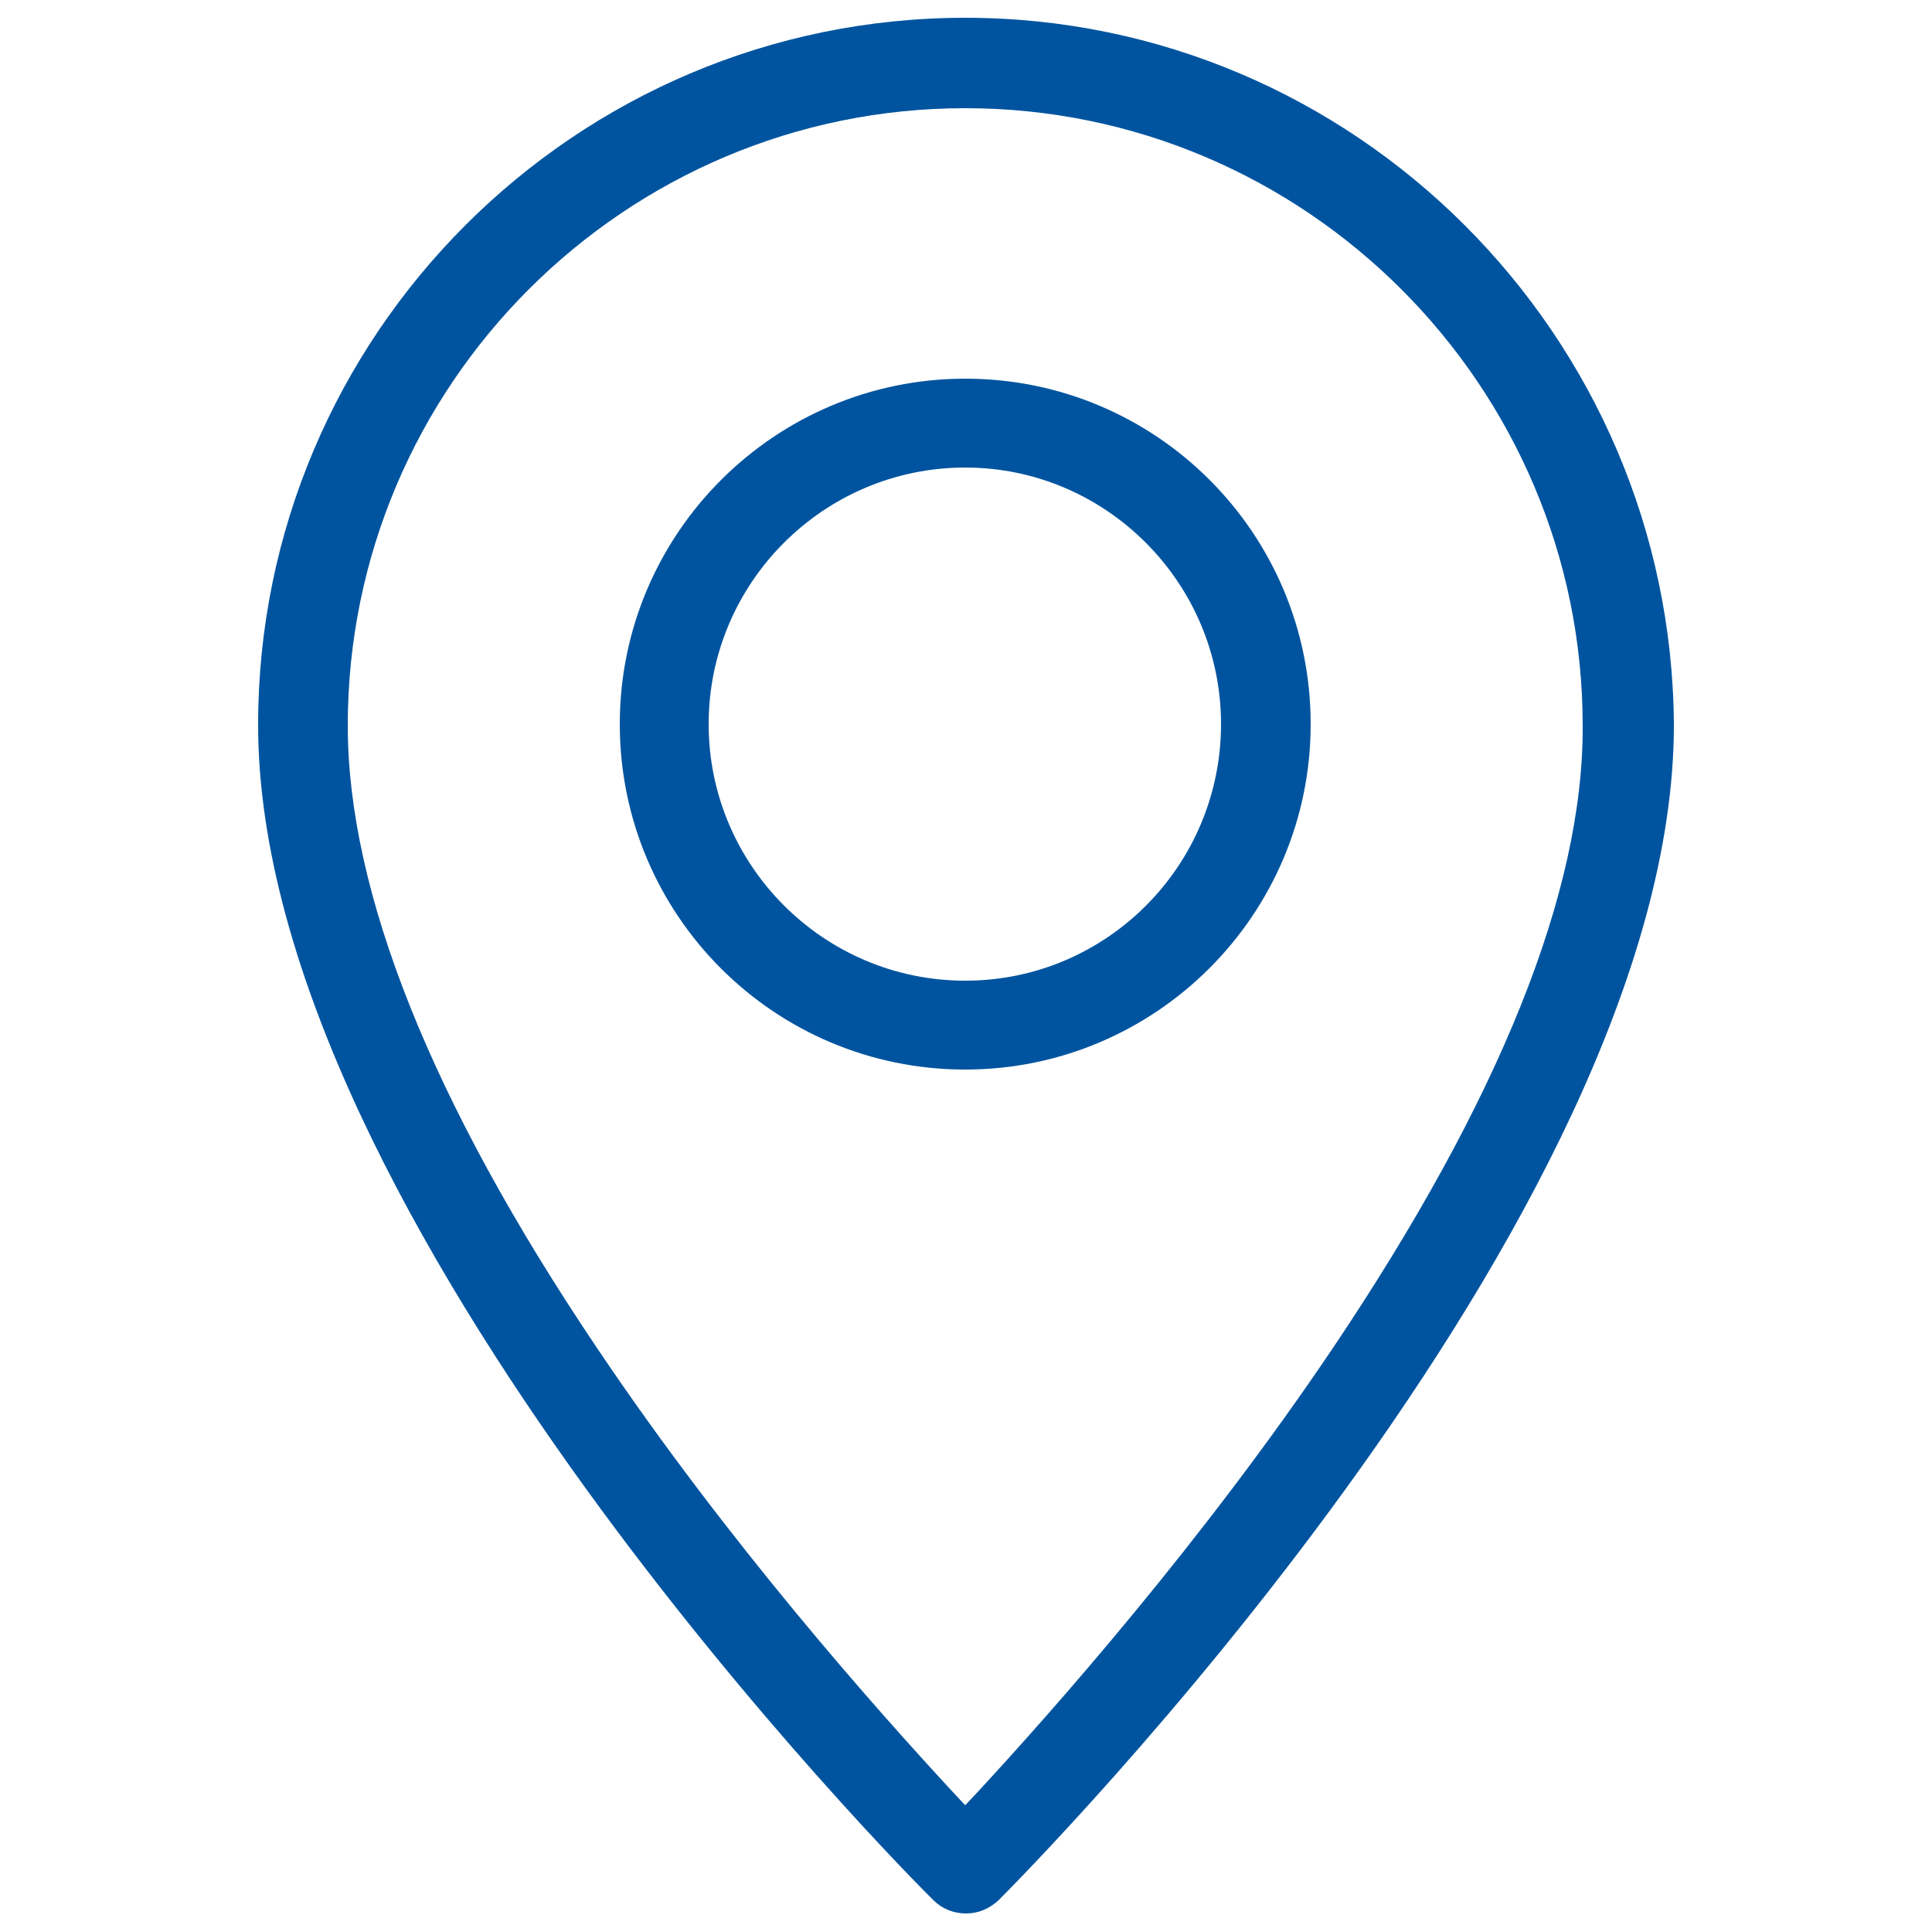 <svg enable-background="new 0 0 250 250" viewBox="0 0 250 250" xmlns="http://www.w3.org/2000/svg"><g fill="#00549f"><path d="m124.9 2.3c-50.5 0-91.5 41.1-91.5 91.5 0 64 83.8 148.6 87.4 152.1 1.1 1.1 2.6 1.7 4.2 1.7s3-.6 4.2-1.7c3.6-3.6 87.4-88.1 87.4-152.1-.3-50.4-41.3-91.5-91.7-91.5zm47.6 172.1c-16.9 25.1-36.2 46.9-46.1 57.6l-1.5 1.6-1.5-1.6c-10-10.8-29.3-32.5-46.1-57.5-21.5-31.9-32.3-59.1-32.3-80.6 0-44.1 35.9-79.9 79.9-79.9s79.9 35.9 79.9 79.9c.1 21.5-10.8 48.5-32.3 80.5z"/><path d="m124.9 49c-24.6 0-44.7 20-44.7 44.7s20 44.7 44.7 44.7c24.6 0 44.7-20 44.7-44.7s-20-44.7-44.7-44.7zm0 77.9c-18.3 0-33.2-14.9-33.2-33.2s14.9-33.2 33.2-33.2c18.2 0 33.1 14.9 33.1 33.2s-14.8 33.2-33.1 33.2z"/></g></svg>